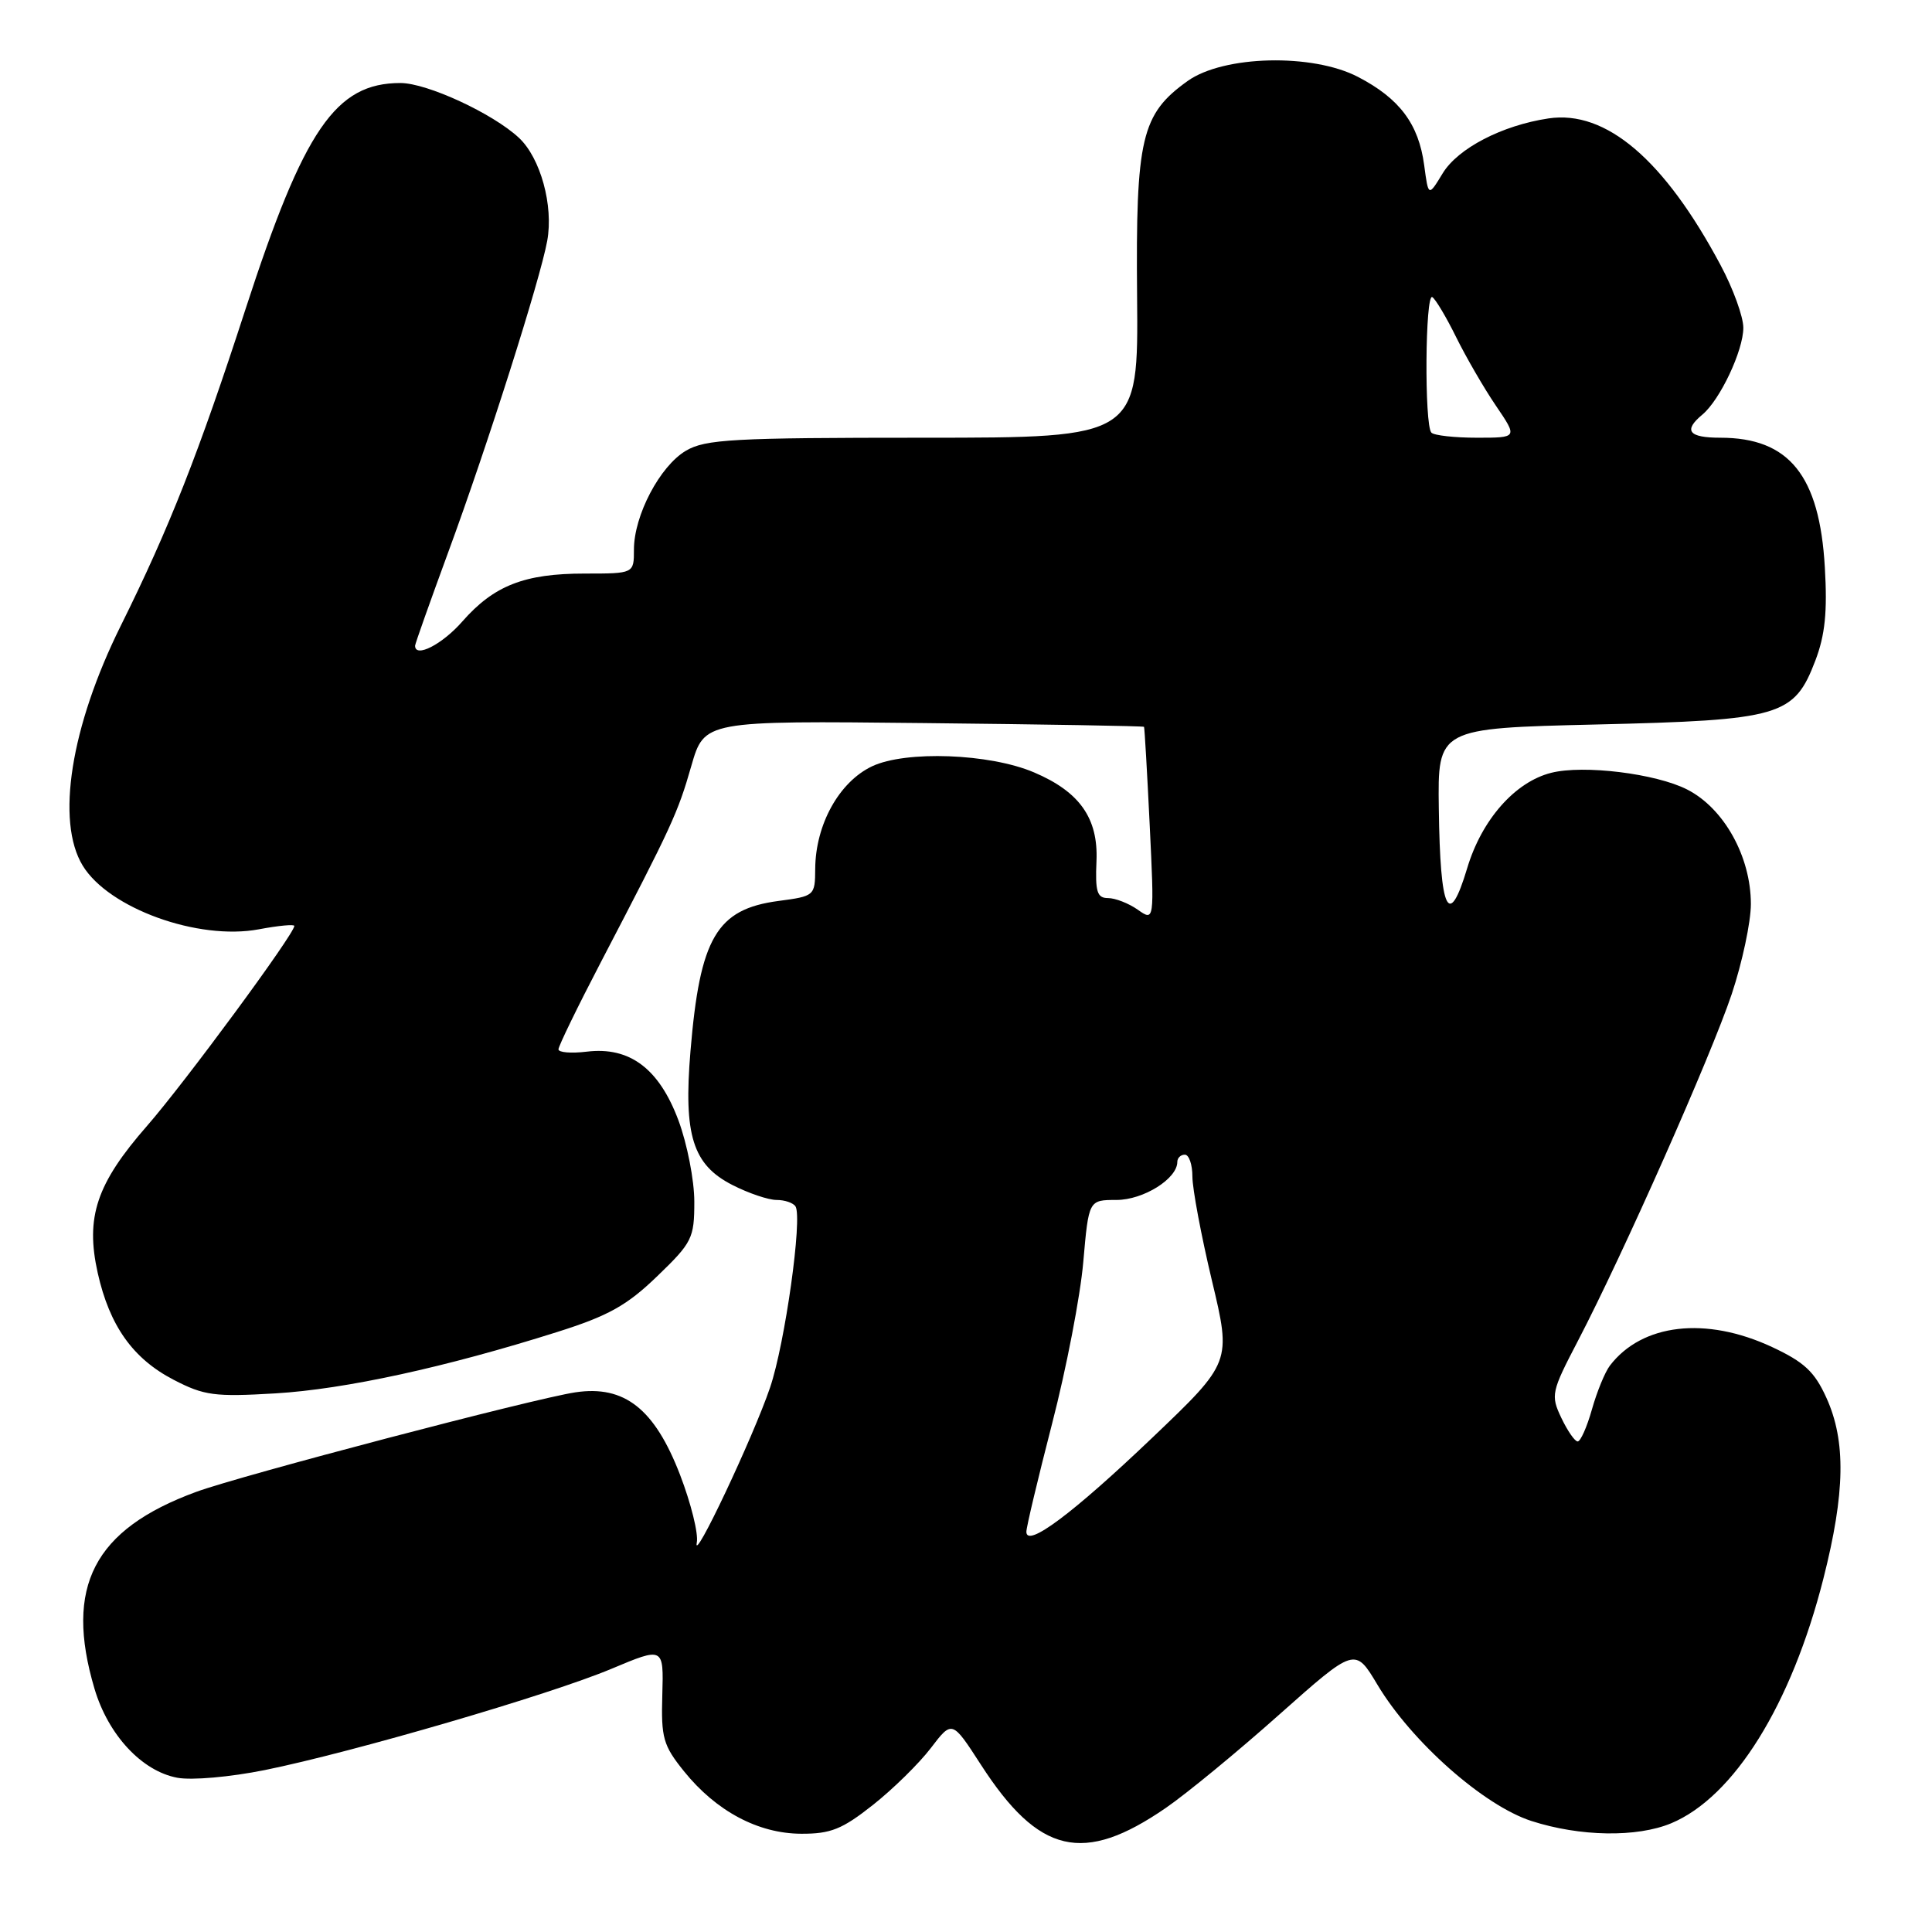 <?xml version="1.0" encoding="UTF-8" standalone="no"?>
<!DOCTYPE svg PUBLIC "-//W3C//DTD SVG 1.1//EN" "http://www.w3.org/Graphics/SVG/1.1/DTD/svg11.dtd" >
<svg xmlns="http://www.w3.org/2000/svg" xmlns:xlink="http://www.w3.org/1999/xlink" version="1.1" viewBox="0 0 256 256">
 <g >
 <path fill="currentColor"
d=" M 154.49 239.55 C 157.25 237.65 164.01 232.09 169.52 227.18 C 179.55 218.27 179.55 218.27 182.52 223.24 C 187.05 230.80 196.59 239.24 202.92 241.29 C 209.37 243.37 216.89 243.49 221.45 241.59 C 229.76 238.11 237.37 225.88 241.61 209.17 C 244.50 197.78 244.61 190.95 242.01 185.22 C 240.44 181.75 239.07 180.48 234.79 178.48 C 226.03 174.40 217.58 175.38 213.32 180.95 C 212.67 181.80 211.60 184.41 210.94 186.75 C 210.28 189.09 209.43 191.00 209.05 191.00 C 208.67 191.00 207.70 189.59 206.88 187.87 C 205.46 184.87 205.55 184.44 209.11 177.62 C 215.04 166.24 226.69 139.98 229.46 131.73 C 230.85 127.56 232.00 122.18 232.00 119.79 C 232.00 113.50 228.43 107.09 223.55 104.61 C 219.41 102.50 209.83 101.32 205.55 102.40 C 200.75 103.60 196.33 108.62 194.41 115.04 C 191.96 123.20 190.83 120.83 190.65 107.15 C 190.50 96.50 190.50 96.50 211.50 96.00 C 235.98 95.42 237.72 94.91 240.54 87.54 C 241.83 84.16 242.15 81.07 241.80 75.17 C 241.10 63.00 237.07 58.00 227.95 58.00 C 223.75 58.00 223.02 57.06 225.57 54.94 C 227.91 53.00 231.00 46.45 231.00 43.43 C 231.00 41.97 229.65 38.24 227.99 35.14 C 220.53 21.15 212.80 14.56 205.19 15.69 C 199.04 16.61 193.18 19.65 191.16 22.97 C 189.27 26.08 189.27 26.08 188.71 21.88 C 187.98 16.43 185.45 13.05 179.94 10.19 C 173.91 7.05 162.14 7.33 157.37 10.73 C 151.23 15.12 150.48 18.29 150.67 39.25 C 150.84 58.00 150.84 58.00 122.33 58.00 C 97.10 58.00 93.47 58.20 90.88 59.73 C 87.44 61.76 84.00 68.30 84.00 72.82 C 84.00 76.00 84.00 76.00 77.47 76.00 C 69.49 76.00 65.45 77.58 61.26 82.35 C 58.60 85.39 55.00 87.23 55.00 85.56 C 55.00 85.32 56.98 79.74 59.40 73.15 C 64.56 59.14 71.58 37.05 72.51 31.91 C 73.36 27.25 71.62 20.93 68.76 18.26 C 65.30 15.03 56.58 11.00 53.06 11.00 C 44.47 11.00 40.28 17.12 32.52 41.00 C 26.33 60.06 22.43 69.97 16.00 82.92 C 9.37 96.28 7.38 108.83 10.96 114.70 C 14.41 120.36 26.25 124.64 34.29 123.14 C 36.88 122.65 39.00 122.45 39.00 122.69 C 39.00 123.76 24.47 143.48 19.48 149.19 C 12.78 156.85 11.30 161.28 12.95 168.68 C 14.52 175.68 17.61 180.03 23.01 182.83 C 27.04 184.92 28.42 185.11 36.50 184.63 C 45.72 184.08 59.07 181.17 73.82 176.50 C 80.60 174.36 83.06 172.99 87.07 169.12 C 91.72 164.64 92.00 164.08 92.00 159.22 C 92.00 156.39 91.05 151.55 89.90 148.46 C 87.33 141.58 83.43 138.66 77.75 139.35 C 75.69 139.60 74.00 139.46 74.00 139.04 C 74.00 138.62 76.55 133.37 79.67 127.39 C 89.05 109.40 89.81 107.74 91.60 101.50 C 93.33 95.50 93.33 95.50 122.39 95.81 C 138.37 95.98 151.51 96.20 151.59 96.31 C 151.66 96.41 152.00 102.26 152.34 109.29 C 152.96 122.09 152.96 122.09 150.76 120.54 C 149.55 119.69 147.77 119.00 146.82 119.00 C 145.37 119.00 145.11 118.17 145.29 114.08 C 145.53 108.42 143.06 104.91 137.00 102.34 C 131.13 99.84 120.01 99.43 115.55 101.54 C 111.19 103.61 108.06 109.26 108.02 115.12 C 108.00 118.69 107.93 118.75 103.16 119.38 C 94.95 120.47 92.74 124.25 91.49 139.30 C 90.56 150.42 91.79 154.34 97.05 157.02 C 99.18 158.11 101.81 159.00 102.90 159.00 C 103.99 159.00 105.12 159.39 105.41 159.86 C 106.35 161.38 104.02 178.02 102.04 183.85 C 99.82 190.40 91.73 207.53 92.33 204.39 C 92.56 203.22 91.56 199.19 90.11 195.42 C 86.74 186.67 82.74 183.52 76.25 184.49 C 70.79 185.30 31.91 195.51 26.00 197.68 C 12.42 202.66 8.51 210.24 12.52 223.76 C 14.34 229.89 18.79 234.68 23.49 235.56 C 25.40 235.92 30.49 235.47 35.10 234.54 C 46.79 232.17 72.84 224.56 81.01 221.13 C 87.94 218.22 87.94 218.22 87.76 224.56 C 87.59 230.28 87.87 231.27 90.63 234.70 C 94.89 239.99 100.47 242.96 106.16 242.98 C 110.07 243.00 111.60 242.38 115.66 239.17 C 118.32 237.07 121.77 233.68 123.33 231.64 C 126.16 227.93 126.16 227.93 129.96 233.81 C 137.64 245.71 143.55 247.09 154.49 239.55 Z  M 136.00 202.97 C 136.00 202.34 137.54 195.89 139.41 188.63 C 141.29 181.37 143.15 171.73 143.54 167.22 C 144.26 159.00 144.26 159.00 147.94 159.00 C 151.50 159.00 156.00 156.19 156.00 153.96 C 156.00 153.43 156.45 153.00 157.00 153.00 C 157.55 153.00 158.00 154.31 158.00 155.91 C 158.00 157.51 159.16 163.70 160.58 169.66 C 163.17 180.50 163.17 180.50 152.69 190.50 C 142.16 200.55 136.00 205.15 136.00 202.97 Z  M 189.67 57.33 C 188.72 56.39 188.84 38.78 189.79 39.37 C 190.22 39.64 191.64 42.02 192.95 44.68 C 194.26 47.33 196.62 51.41 198.21 53.75 C 201.10 58.00 201.10 58.00 195.71 58.00 C 192.75 58.00 190.03 57.70 189.67 57.33 Z "/>
</g>
</svg>